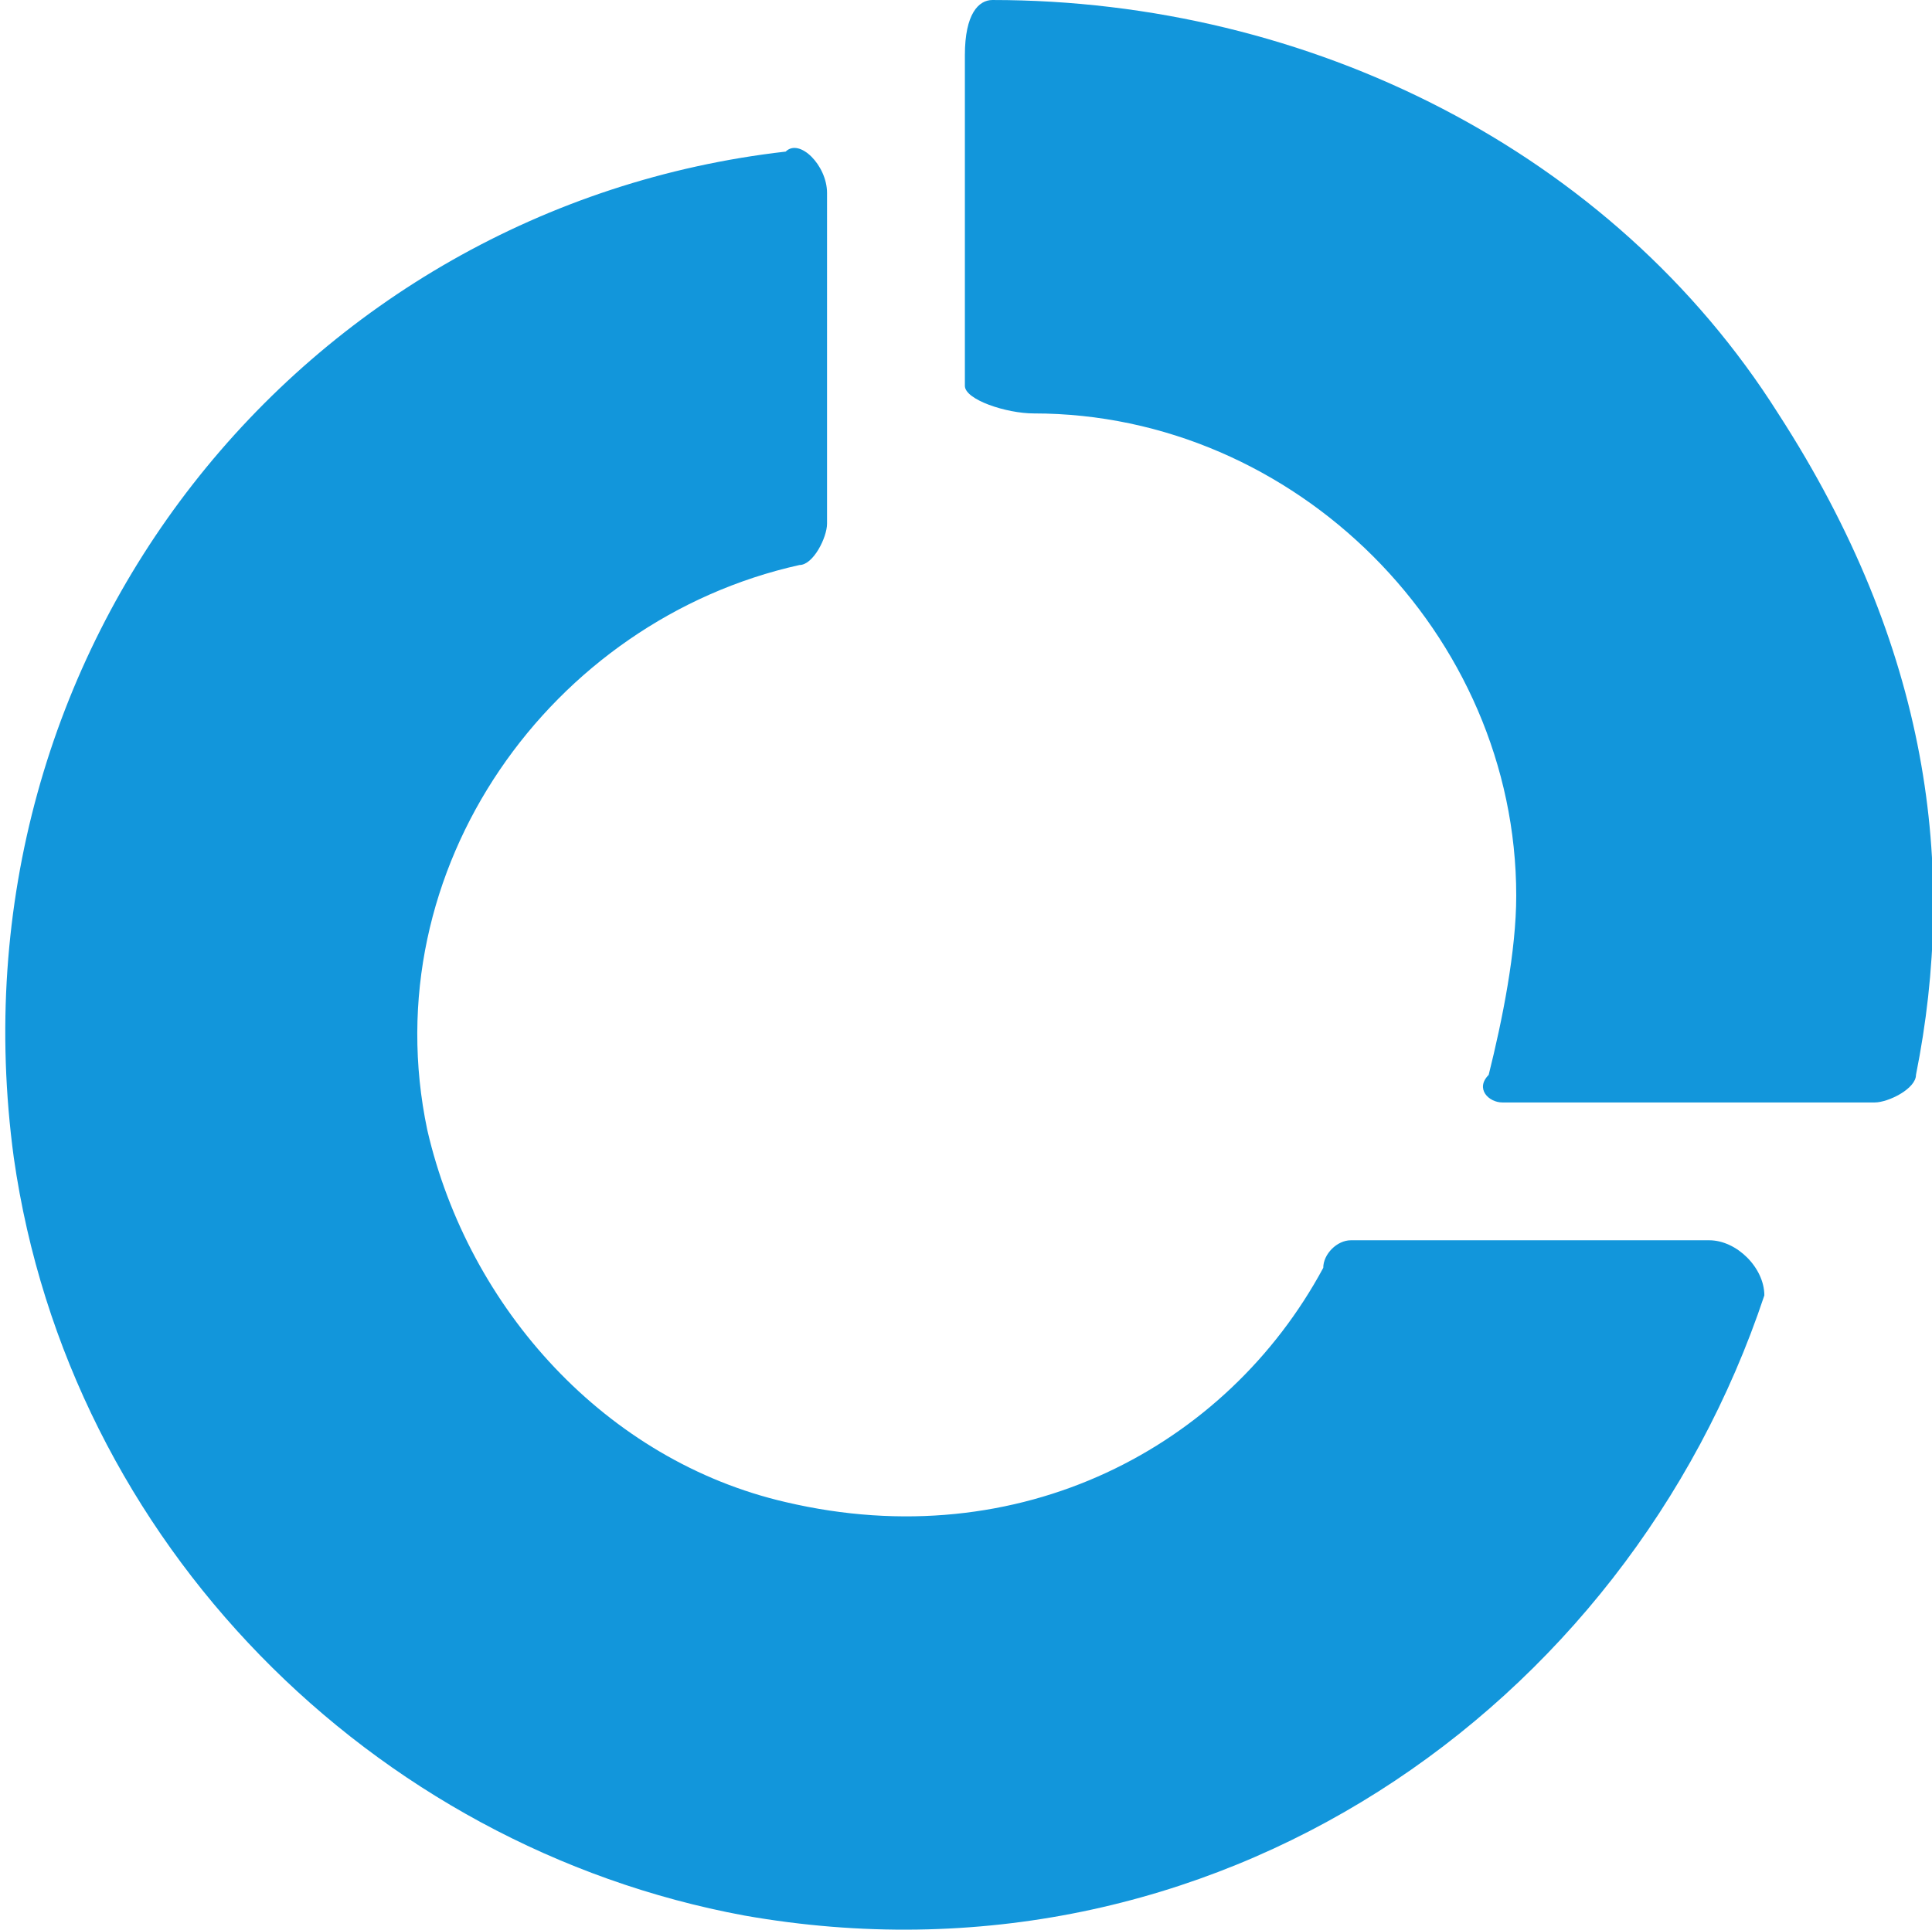 <?xml version="1.0" standalone="no"?><!DOCTYPE svg PUBLIC "-//W3C//DTD SVG 1.1//EN" "http://www.w3.org/Graphics/SVG/1.1/DTD/svg11.dtd"><svg t="1581562943960" class="icon" viewBox="0 0 1025 1024" version="1.1" xmlns="http://www.w3.org/2000/svg" p-id="28133" xmlns:xlink="http://www.w3.org/1999/xlink" width="32.031" height="32"><defs><style type="text/css"></style></defs><path d="M906.802 658.163H716.666c-7.313 0-14.626 7.313-14.626 14.626-51.19 95.068-160.884 153.571-285.204 124.32-95.068-21.939-168.197-102.381-190.136-197.449-29.252-138.945 65.816-270.578 197.449-299.83 7.313 0 14.626-14.626 14.626-21.939V102.381c0-14.626-14.626-29.252-21.939-21.939C160.884 109.694-29.252 343.707 7.313 614.285c29.252 204.762 190.136 365.646 387.585 402.21 248.639 43.878 468.027-109.694 541.156-329.081 0-14.626-14.626-29.252-29.252-29.252z m36.565-438.775c-87.755-138.945-248.639-219.388-416.836-219.388-7.313 0-14.626 7.313-14.626 29.252v175.51c0 7.313 21.939 14.626 36.565 14.626C687.414 219.388 804.421 336.394 804.421 475.34c0 29.252-7.313 65.816-14.626 95.068-7.313 7.313 0 14.626 7.313 14.626h197.449c7.313 0 21.939-7.313 21.939-14.626 21.939-109.694 7.313-226.7-73.129-351.02z" p-id="28134" fill="#1296db"></path></svg>